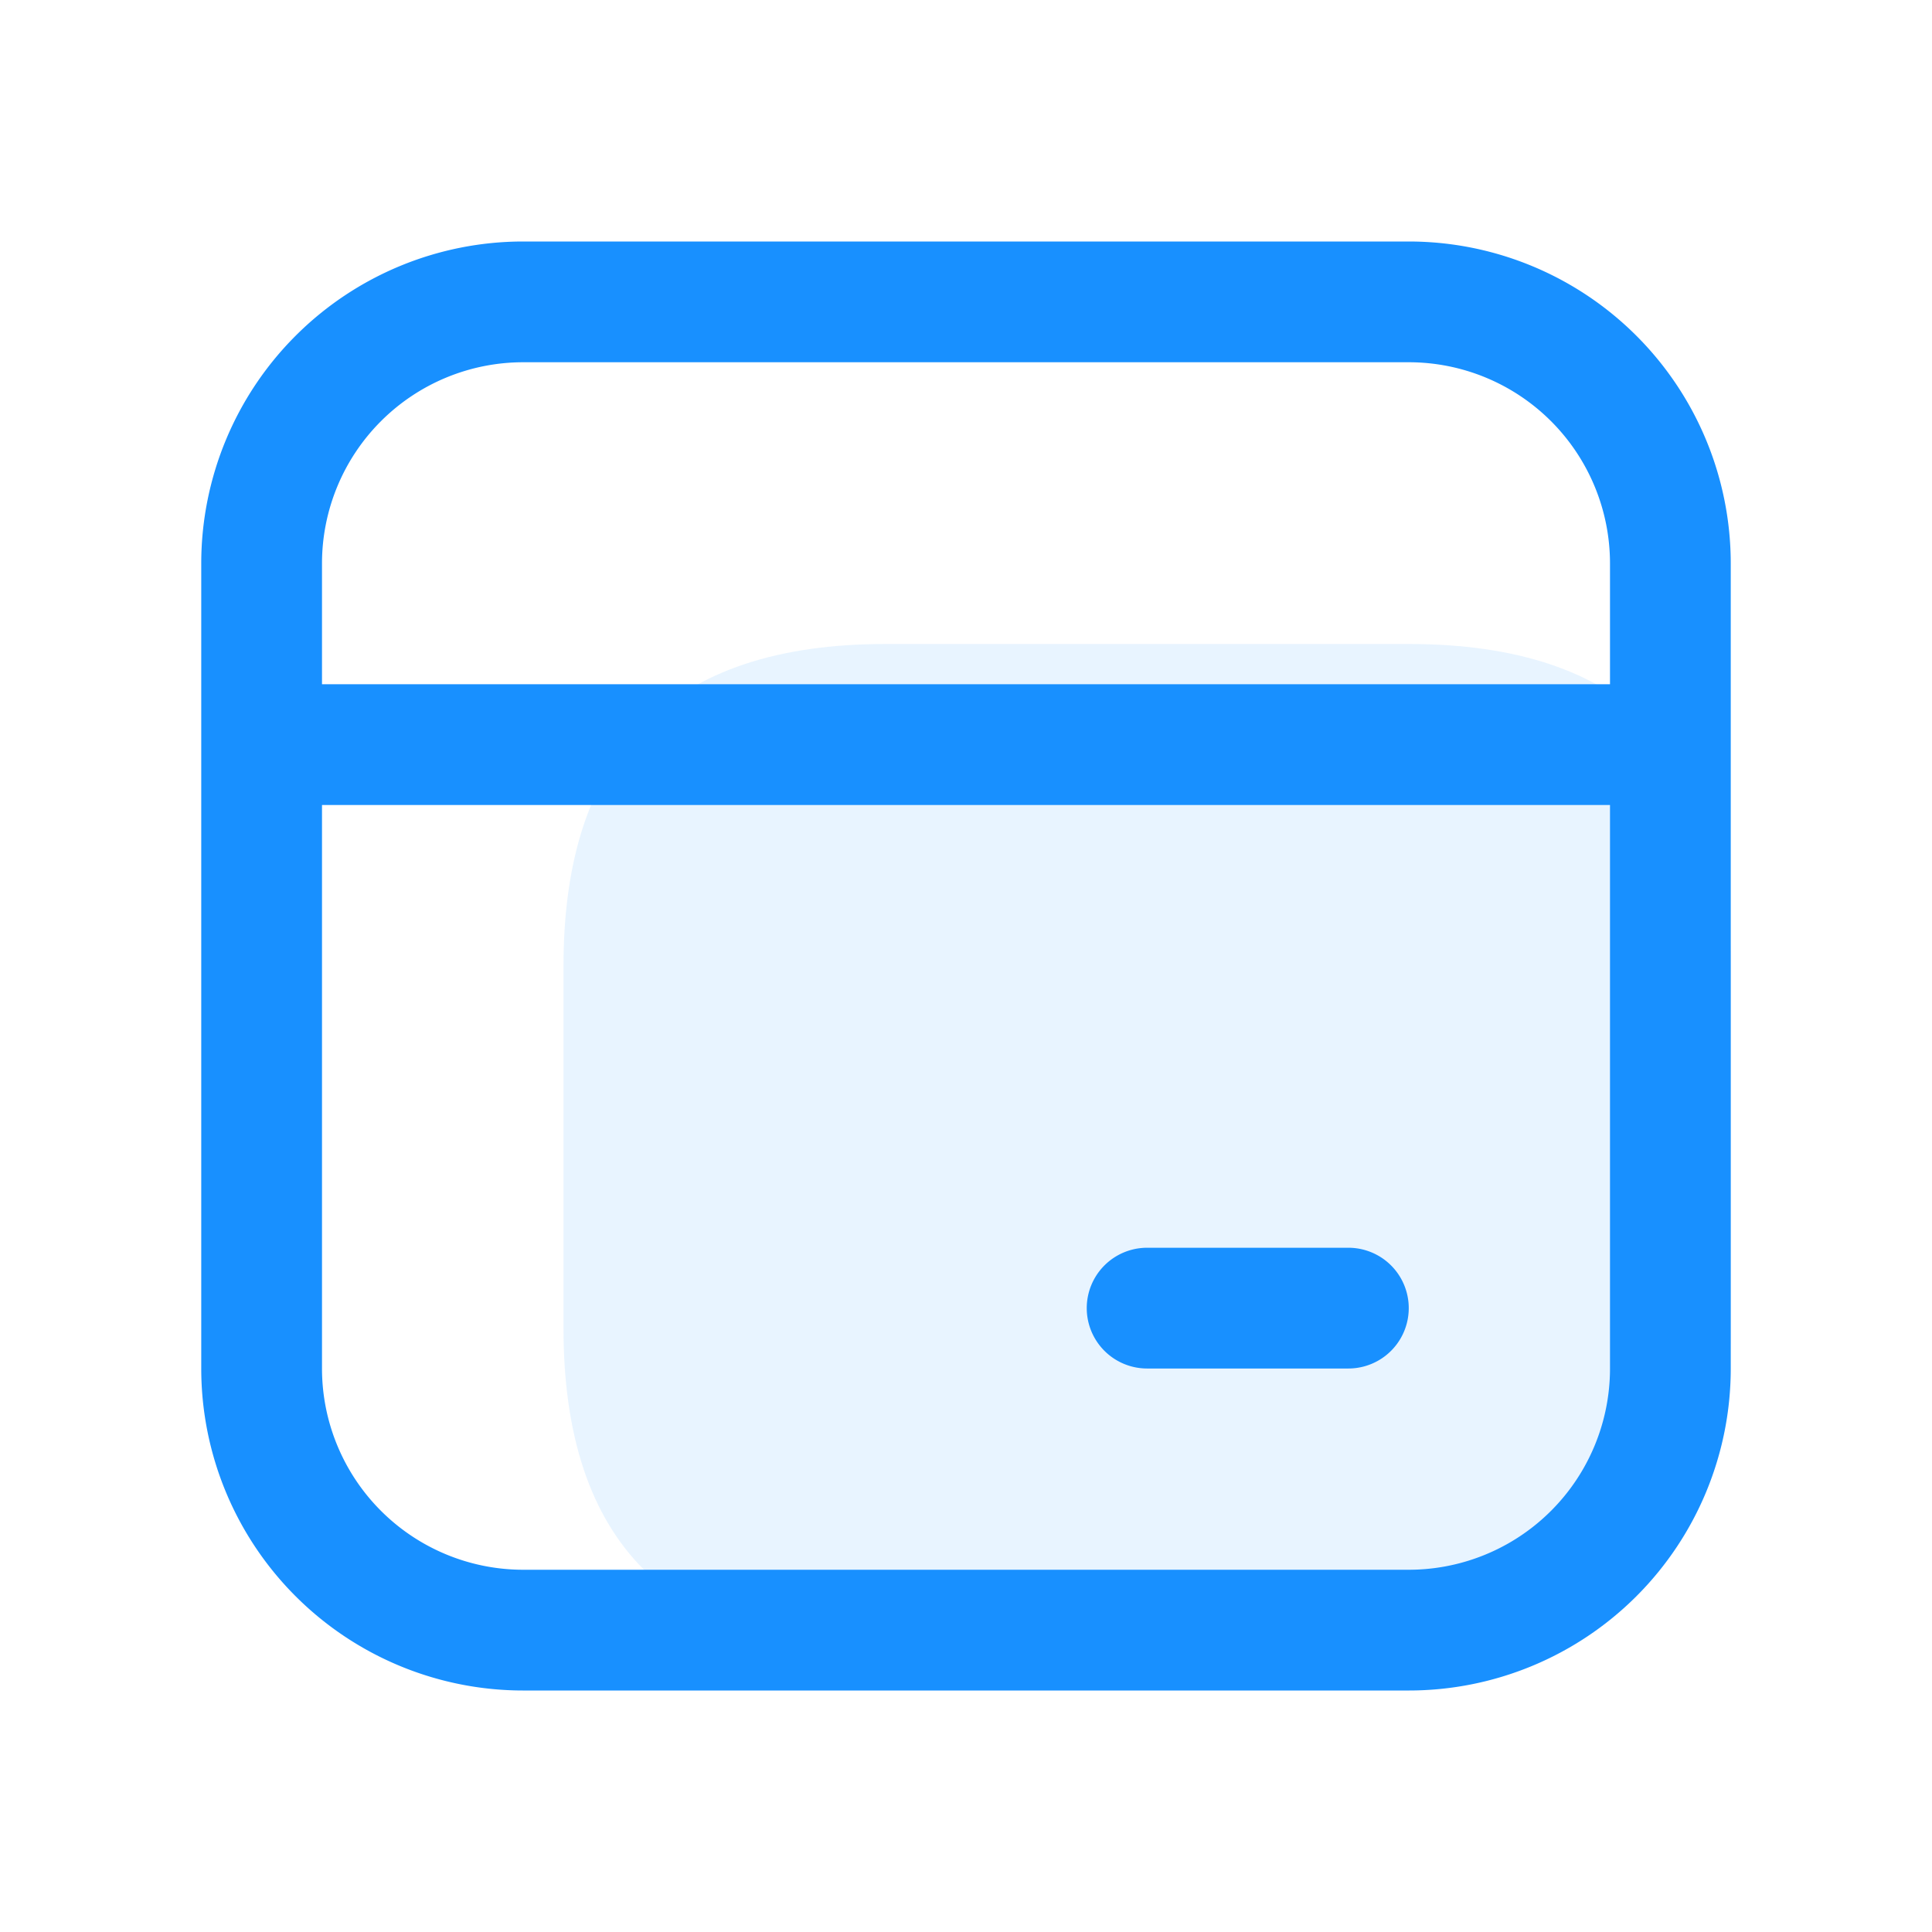 <svg t="1698394086982" class="icon" viewBox="0 0 1024 1024" version="1.1" xmlns="http://www.w3.org/2000/svg" p-id="15046" width="200" height="200"><path d="M298.667 341.333m170.667 0l277.333 0q170.667 0 170.667 170.667l0 192q0 170.667-170.667 170.667l-277.333 0q-170.667 0-170.667-170.667l0-192q0-170.667 170.667-170.667Z" fill="#1890FF" opacity=".1" p-id="15047"></path><path d="M746.667 128a170.667 170.667 0 0 1 170.667 170.667v426.667a170.667 170.667 0 0 1-170.667 170.667H277.333a170.667 170.667 0 0 1-170.667-170.667V298.667a170.667 170.667 0 0 1 170.667-170.667h469.333z m106.667 298.667H170.667v298.667a106.667 106.667 0 0 0 106.667 106.667h469.333a106.667 106.667 0 0 0 106.667-106.667V426.667z m-138.667 234.667a32 32 0 0 1 0 64h-106.667a32 32 0 0 1 0-64h106.667zM746.667 192H277.333a106.667 106.667 0 0 0-106.667 106.667v64h682.667V298.667a106.667 106.667 0 0 0-106.667-106.667z" fill="#1890FF" p-id="15048"></path></svg>